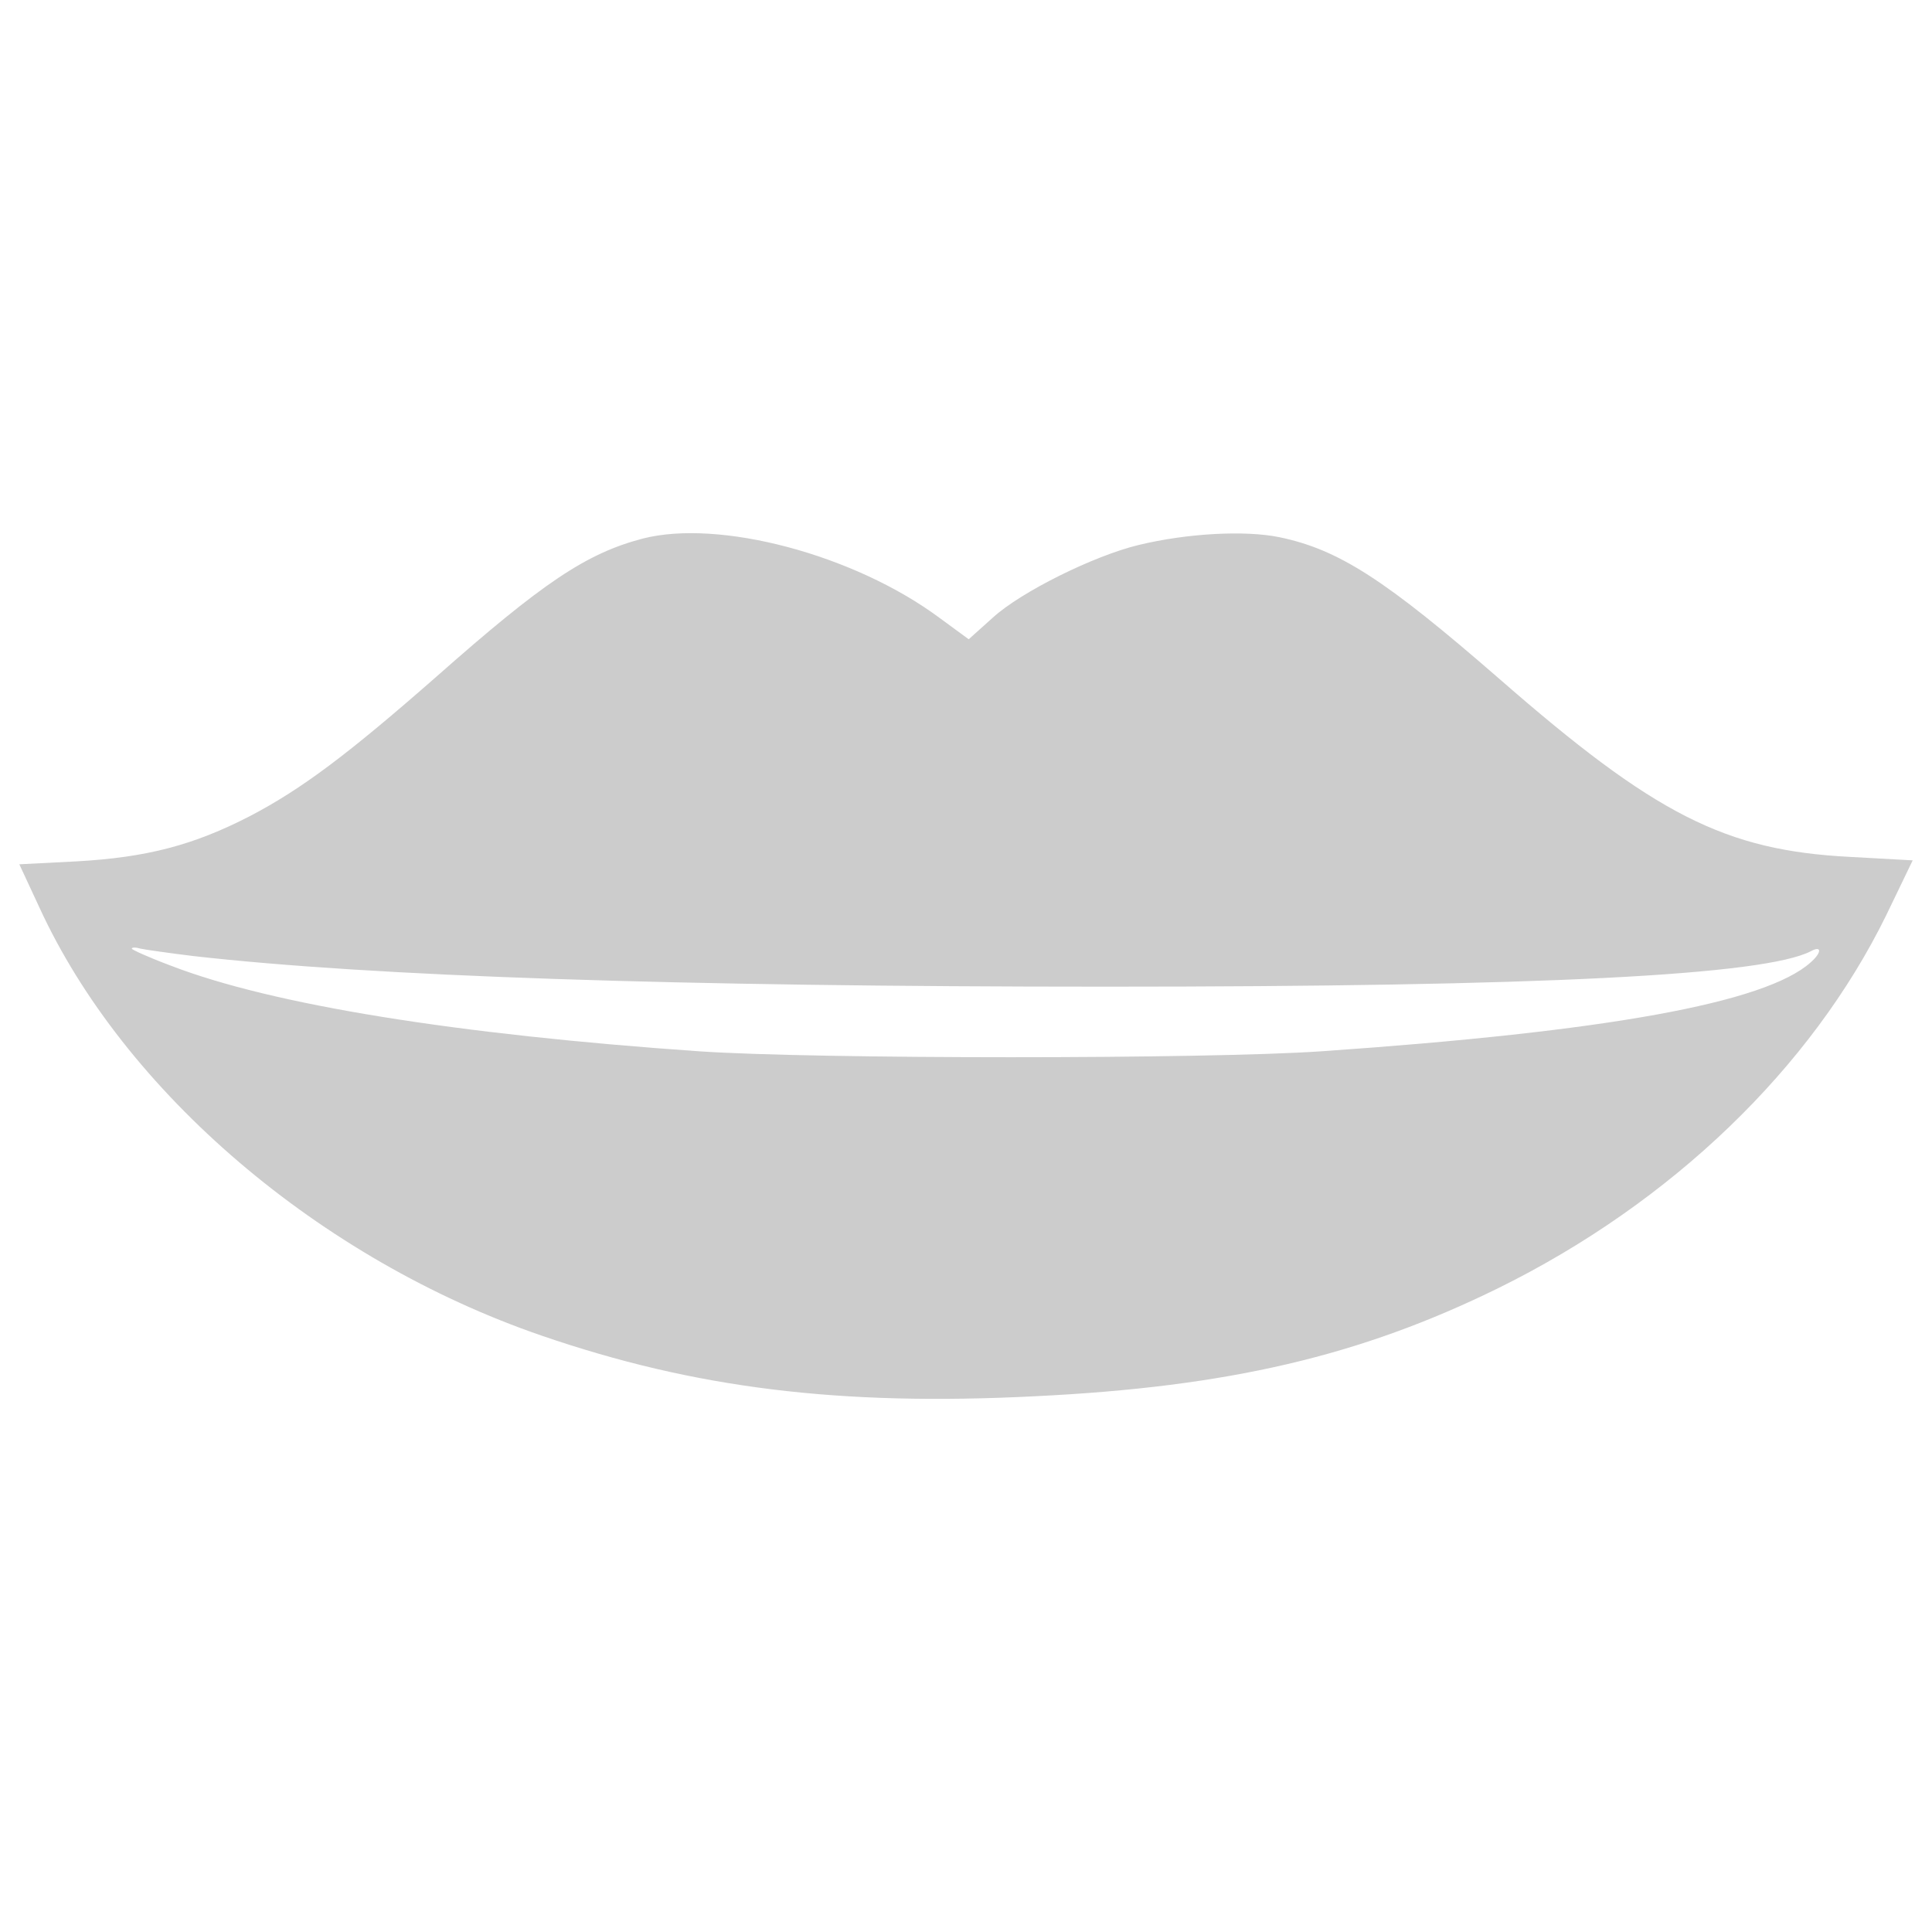 <svg xmlns="http://www.w3.org/2000/svg" fill="#ccc" viewBox="0 0 1000 1000"><path d="M332.58 278.79c-29.12 7.66-51.59 22.73-106.76 71.51-45.72 40.1-69.47 57.98-96.29 72.03-29.63 15.32-53.89 21.45-89.65 23.5L10 447.36l10.22 21.97c43.93 96.03 145.58 182.62 260 221.95 79.43 27.33 154.27 36.53 255.41 31.42 100.38-4.85 168.57-20.94 239.83-55.94 89.65-44.19 162.18-113.91 201-193.34l13.54-28.1-32.44-1.79c-64.62-3.32-100.89-21.71-181.85-92.46-58.74-51.08-82.75-66.66-113.66-73.05-17.62-3.58-47.51-2.04-72.79 4.09-23.24 5.62-60.79 24.26-75.34 37.54l-12.52 11.24-15.32-11.24c-44.19-32.69-113.91-51.08-153.5-40.86zM100.16 494.86c92.2 10.47 249.28 15.84 472.5 15.84 224.76 0 340.71-5.88 364.72-18.39 5.62-3.06 5.62.77-.25 5.88-23.5 20.94-105.48 35.76-253.37 45.97-59.26 4.08-261.54 4.08-321.81 0-125.15-8.69-221.18-24.01-273.8-44.44-10.98-4.09-19.92-8.17-19.92-8.68 0-.77 2.04-.77 4.6 0 2.3.5 14.81 2.29 27.33 3.82z"/></svg>
